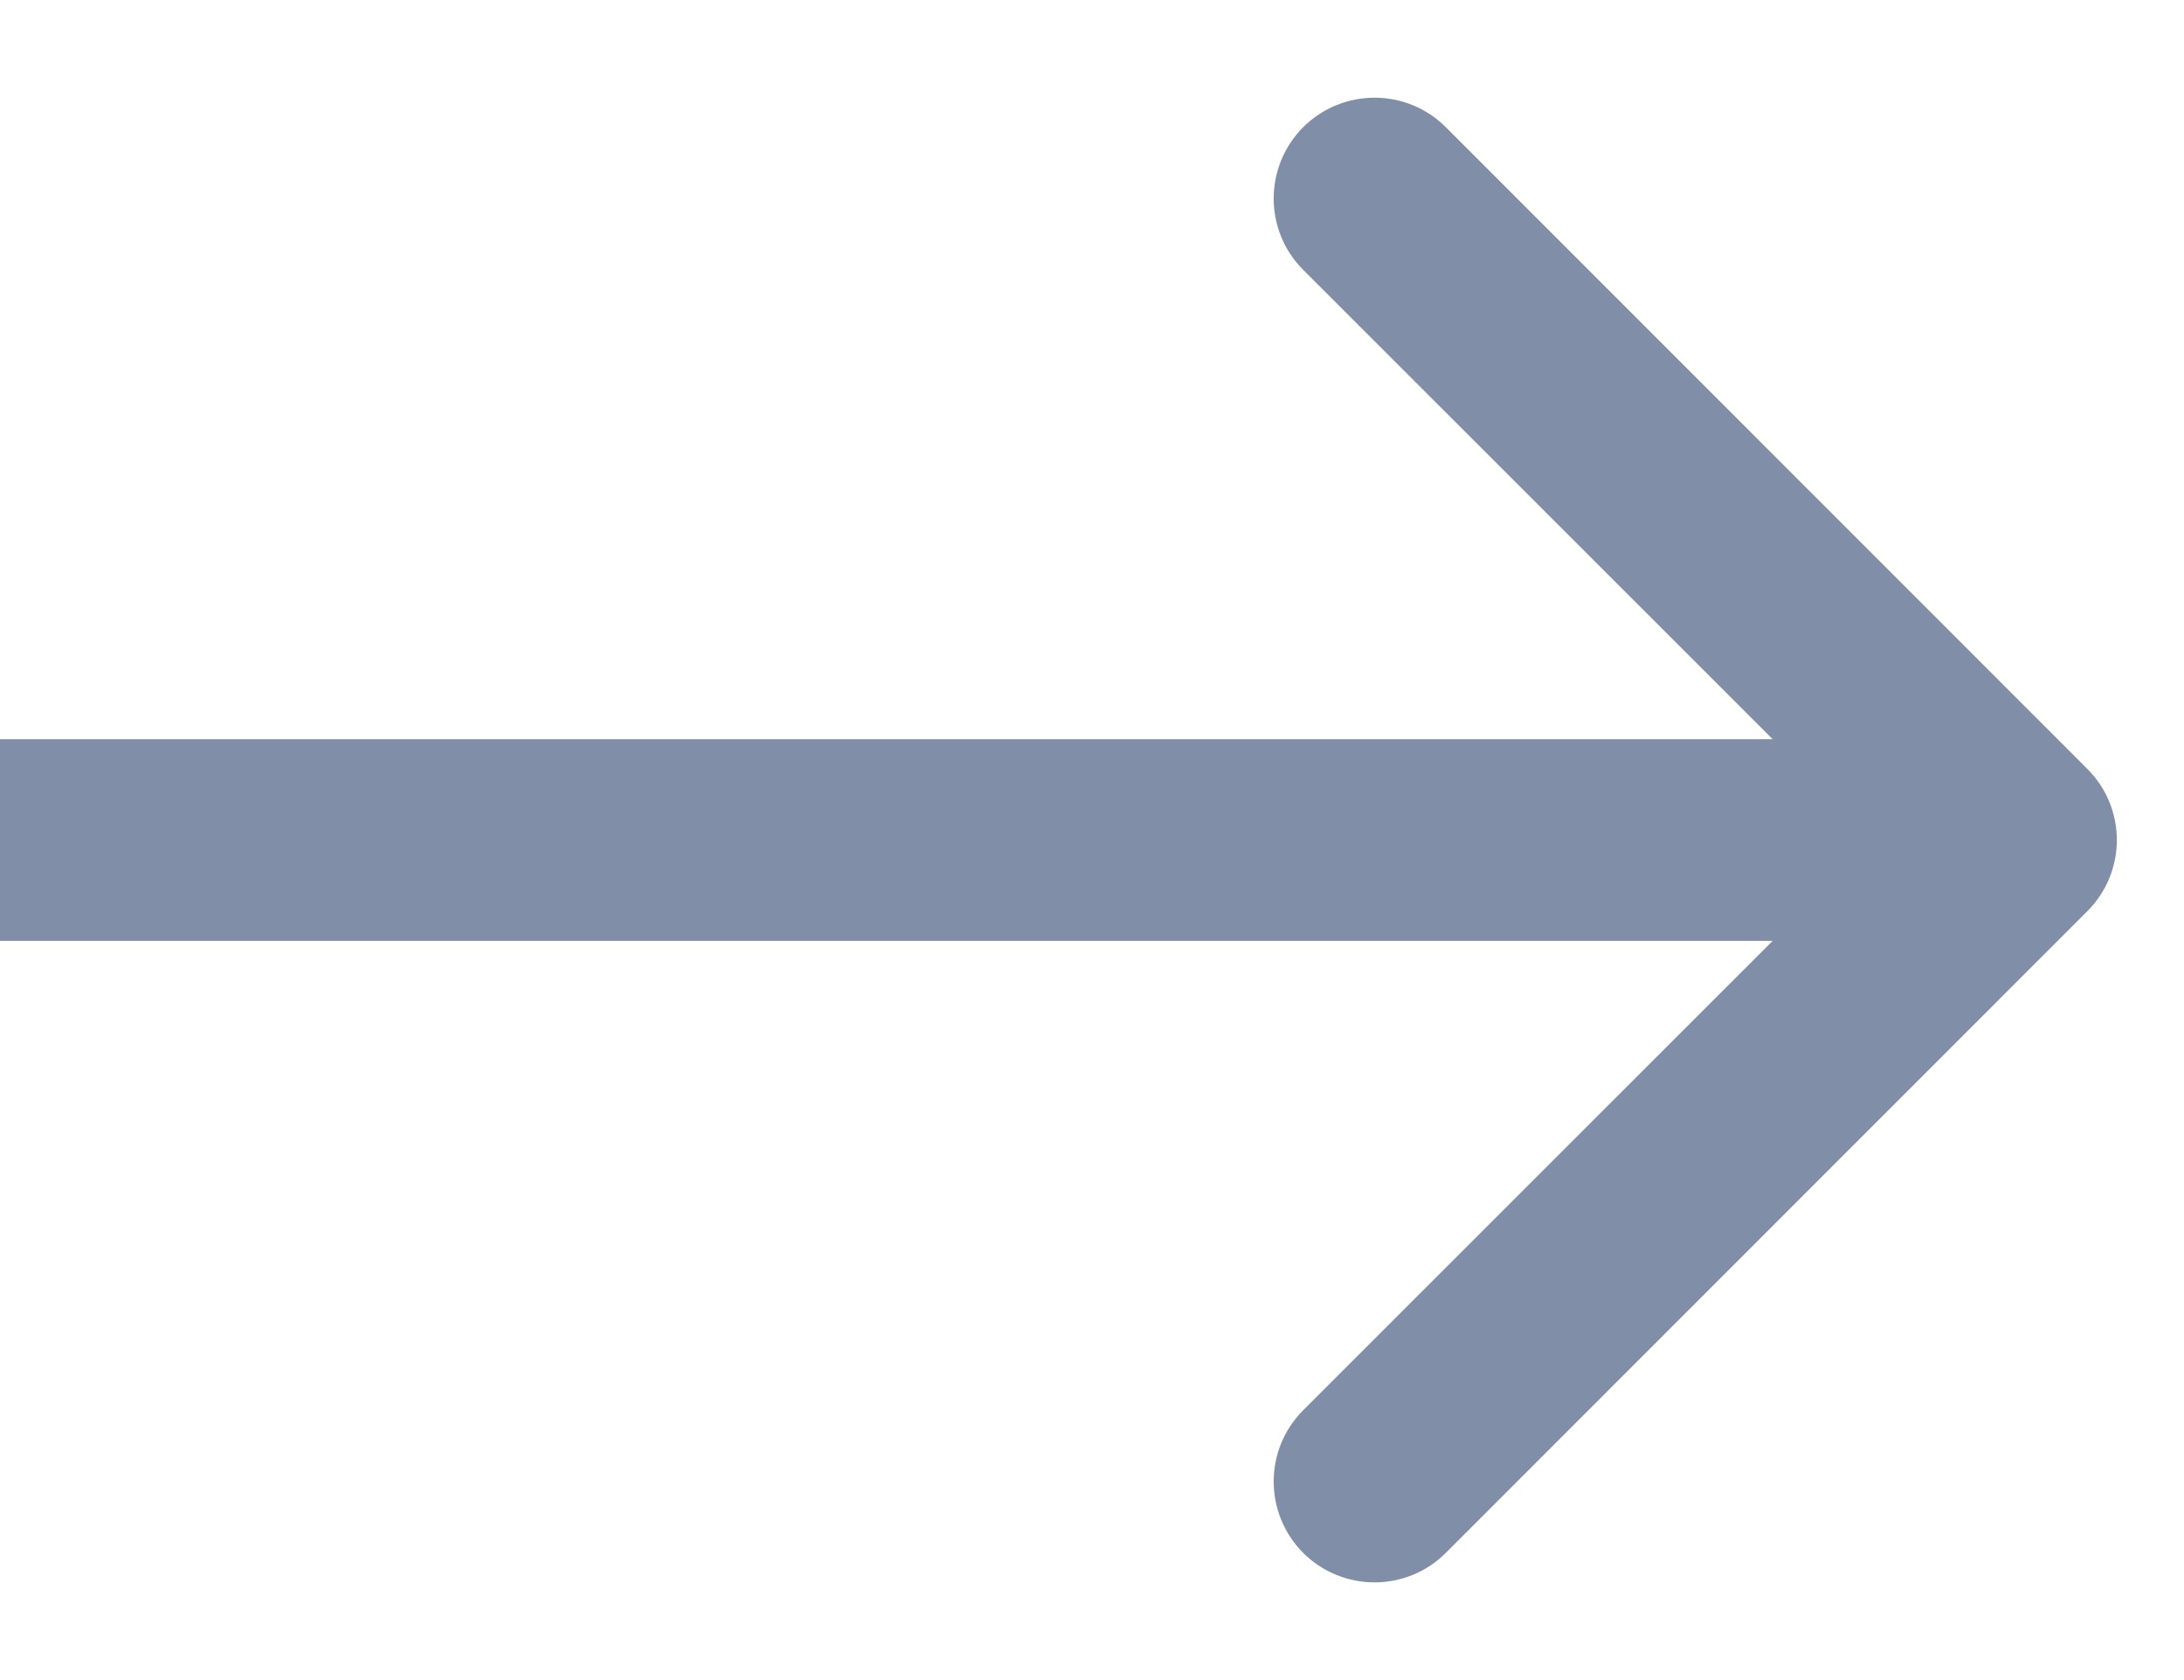 <svg width="13" height="10" viewBox="0 0 13 10" fill="none" xmlns="http://www.w3.org/2000/svg">
<path d="M12.424 4.576C12.659 4.81 12.659 5.19 12.424 5.424L8.606 9.243C8.372 9.477 7.992 9.477 7.757 9.243C7.523 9.008 7.523 8.628 7.757 8.394L11.152 5L7.757 1.606C7.523 1.372 7.523 0.992 7.757 0.757C7.992 0.523 8.372 0.523 8.606 0.757L12.424 4.576ZM0 4.4L12 4.4V5.6L0 5.6L0 4.4Z" fill="#808FA7"/>
</svg>
